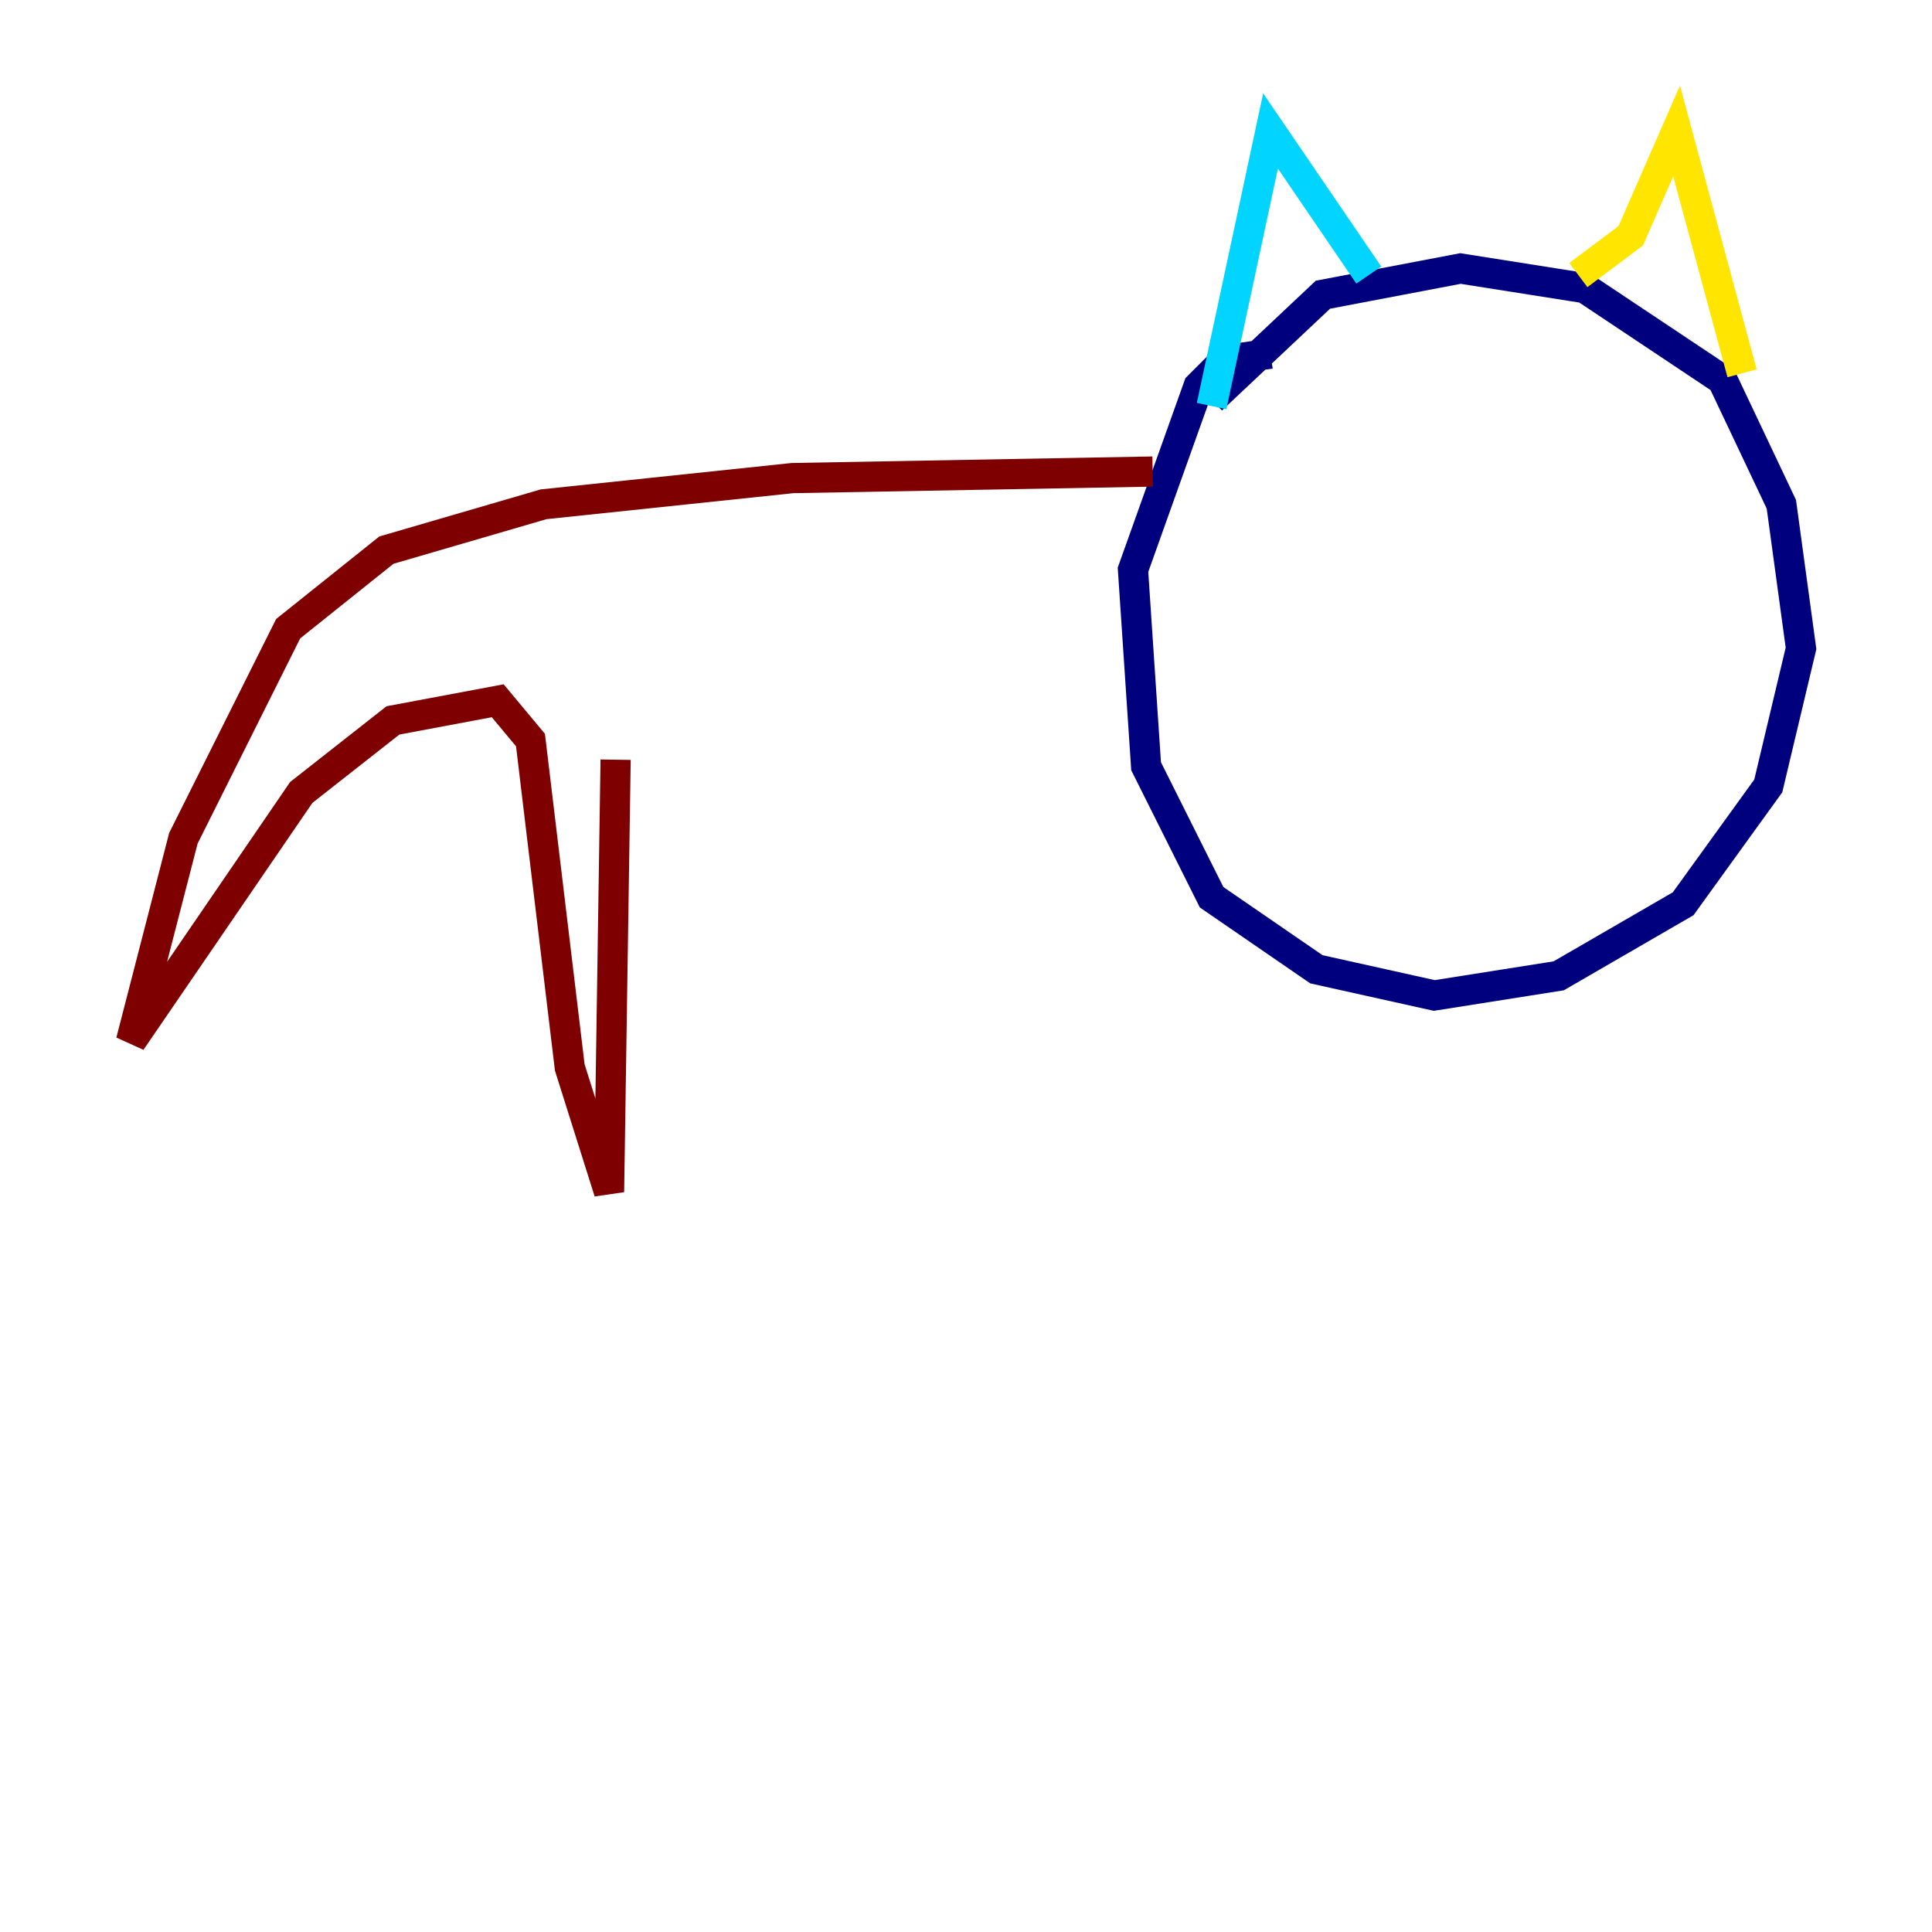 <?xml version="1.0" encoding="utf-8" ?>
<svg baseProfile="tiny" height="128" version="1.2" viewBox="0,0,128,128" width="128" xmlns="http://www.w3.org/2000/svg" xmlns:ev="http://www.w3.org/2001/xml-events" xmlns:xlink="http://www.w3.org/1999/xlink"><defs /><polyline fill="none" points="80.271,26.468 87.647,19.525 96.759,17.79 105.003,19.091 114.115,25.166 118.02,33.41 119.322,42.956 117.153,52.068 111.512,59.878 103.268,64.651 95.024,65.953 87.214,64.217 80.271,59.444 75.932,50.766 75.064,37.749 79.403,25.6 81.139,23.864 84.176,23.43" stroke="#00007f" stroke-width="2" /><polyline fill="none" points="80.271,26.902 84.176,8.678 90.685,18.224" stroke="#00d4ff" stroke-width="2" /><polyline fill="none" points="104.57,18.224 108.041,15.62 111.078,8.678 115.417,24.732" stroke="#ffe500" stroke-width="2" /><polyline fill="none" points="76.366,31.241 52.502,31.675 36.014,33.41 25.6,36.447 19.091,41.654 12.149,55.539 8.678,68.99 19.959,52.502 26.034,47.729 32.976,46.427 35.146,49.031 37.749,70.725 40.352,78.969 40.786,50.332" stroke="#7f0000" stroke-width="2" /></svg>
